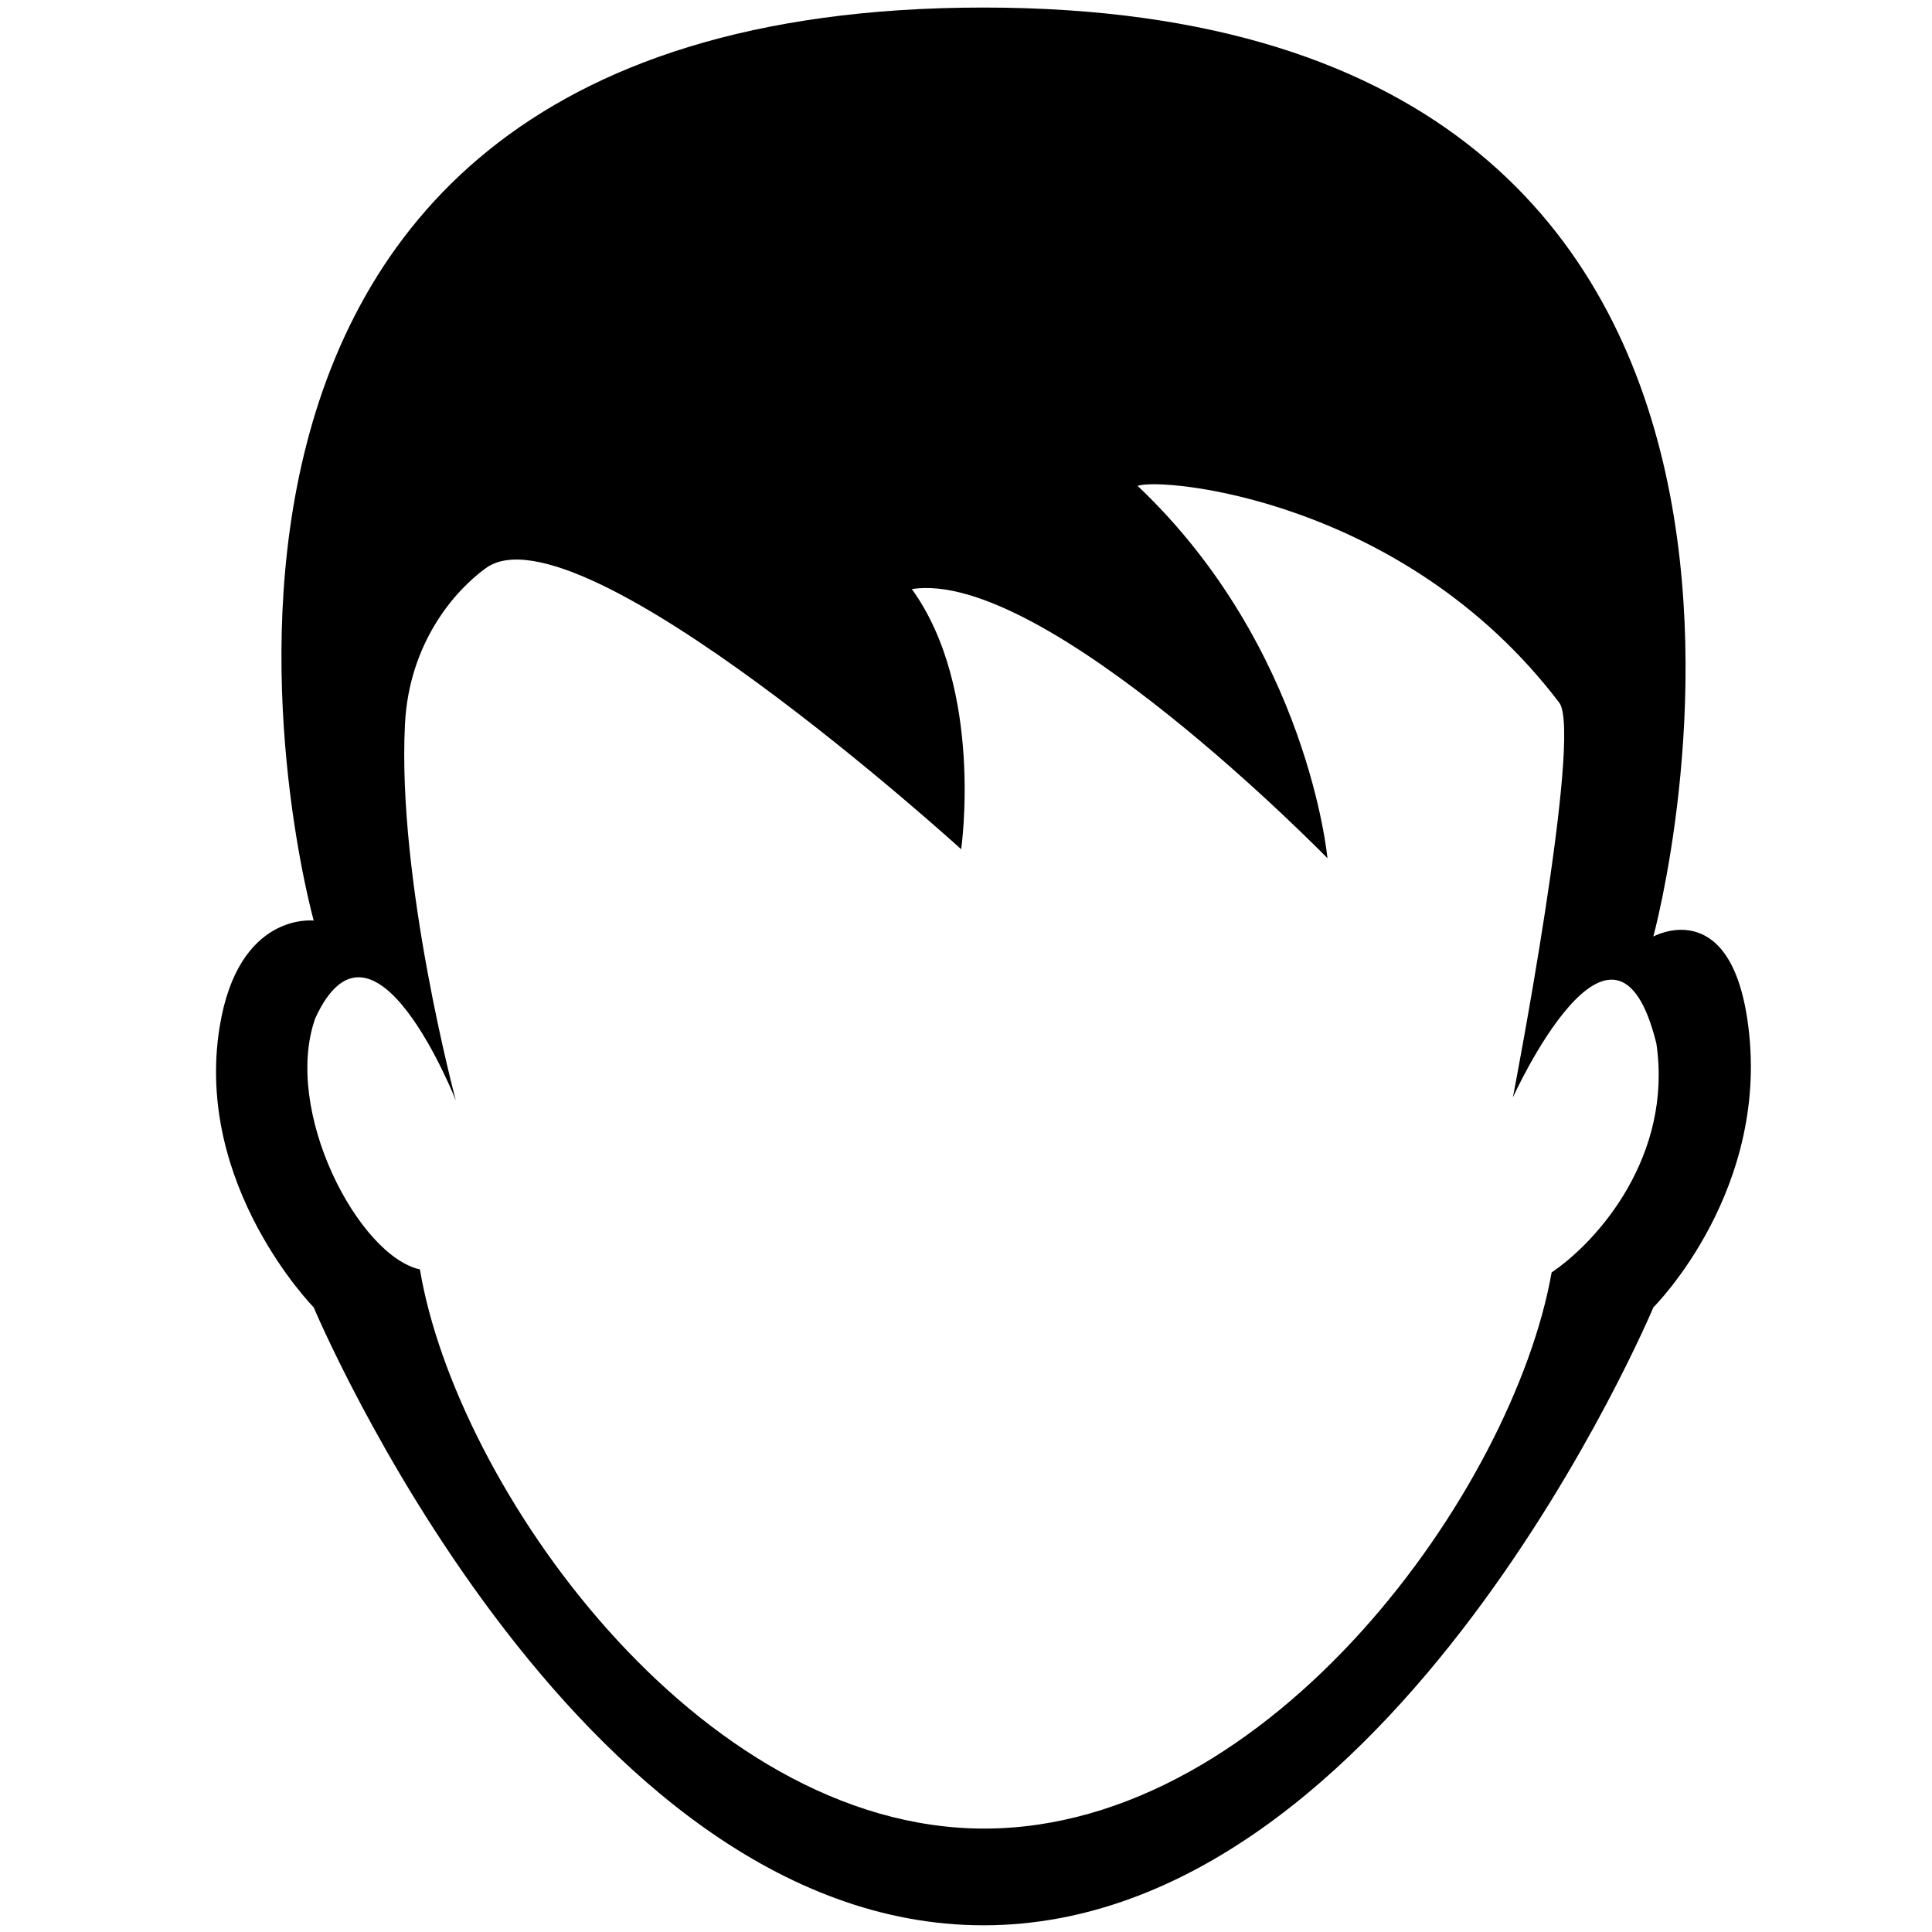 <?xml version="1.0" encoding="utf-8"?>
<!DOCTYPE svg PUBLIC "-//W3C//DTD SVG 1.1//EN" "http://www.w3.org/Graphics/SVG/1.1/DTD/svg11.dtd">
<svg version="1.1" 
	 xmlns="http://www.w3.org/2000/svg" xmlns:xlink="http://www.w3.org/1999/xlink" x="0px" y="0px" width="32px" height="32px"
	 viewBox="0 0 32 32" enable-background="new 0 0 32 32" xml:space="preserve">
<path d="M28.94,16.874c-0.31-2.051-1.556-1.362-1.556-1.362S31.611,0.125,16.29,0.125c-15.321,0-11.094,15.123-11.094,15.123
	s-1.251-0.152-1.559,1.766c-0.422,2.625,1.559,4.64,1.559,4.64S9.489,31.889,16.29,31.889c6.802,0,11.095-10.235,11.095-10.235
	S29.366,19.688,28.94,16.874z M25.7,21.075c-0.634,3.587-4.642,9.212-9.399,9.212c-4.756,0-8.751-5.692-9.346-9.262
	c-1.015-0.223-2.278-2.625-1.733-4.16c0.966-2.105,2.328,1.362,2.328,1.362s-0.977-3.638-0.842-6.241
	c0.07-1.335,0.817-2.197,1.337-2.575c1.535-1.115,7.875,4.655,7.875,4.655s0.382-2.65-0.817-4.309
	c2.204-0.346,6.884,4.458,6.884,4.458s-0.321-3.492-3.144-6.167c0.371-0.148,4.407,0.198,6.983,3.591
	c0.396,0.521-0.768,6.538-0.768,6.538s1.683-3.715,2.377-0.892C27.707,19.144,26.469,20.556,25.7,21.075z"/>
</svg>
